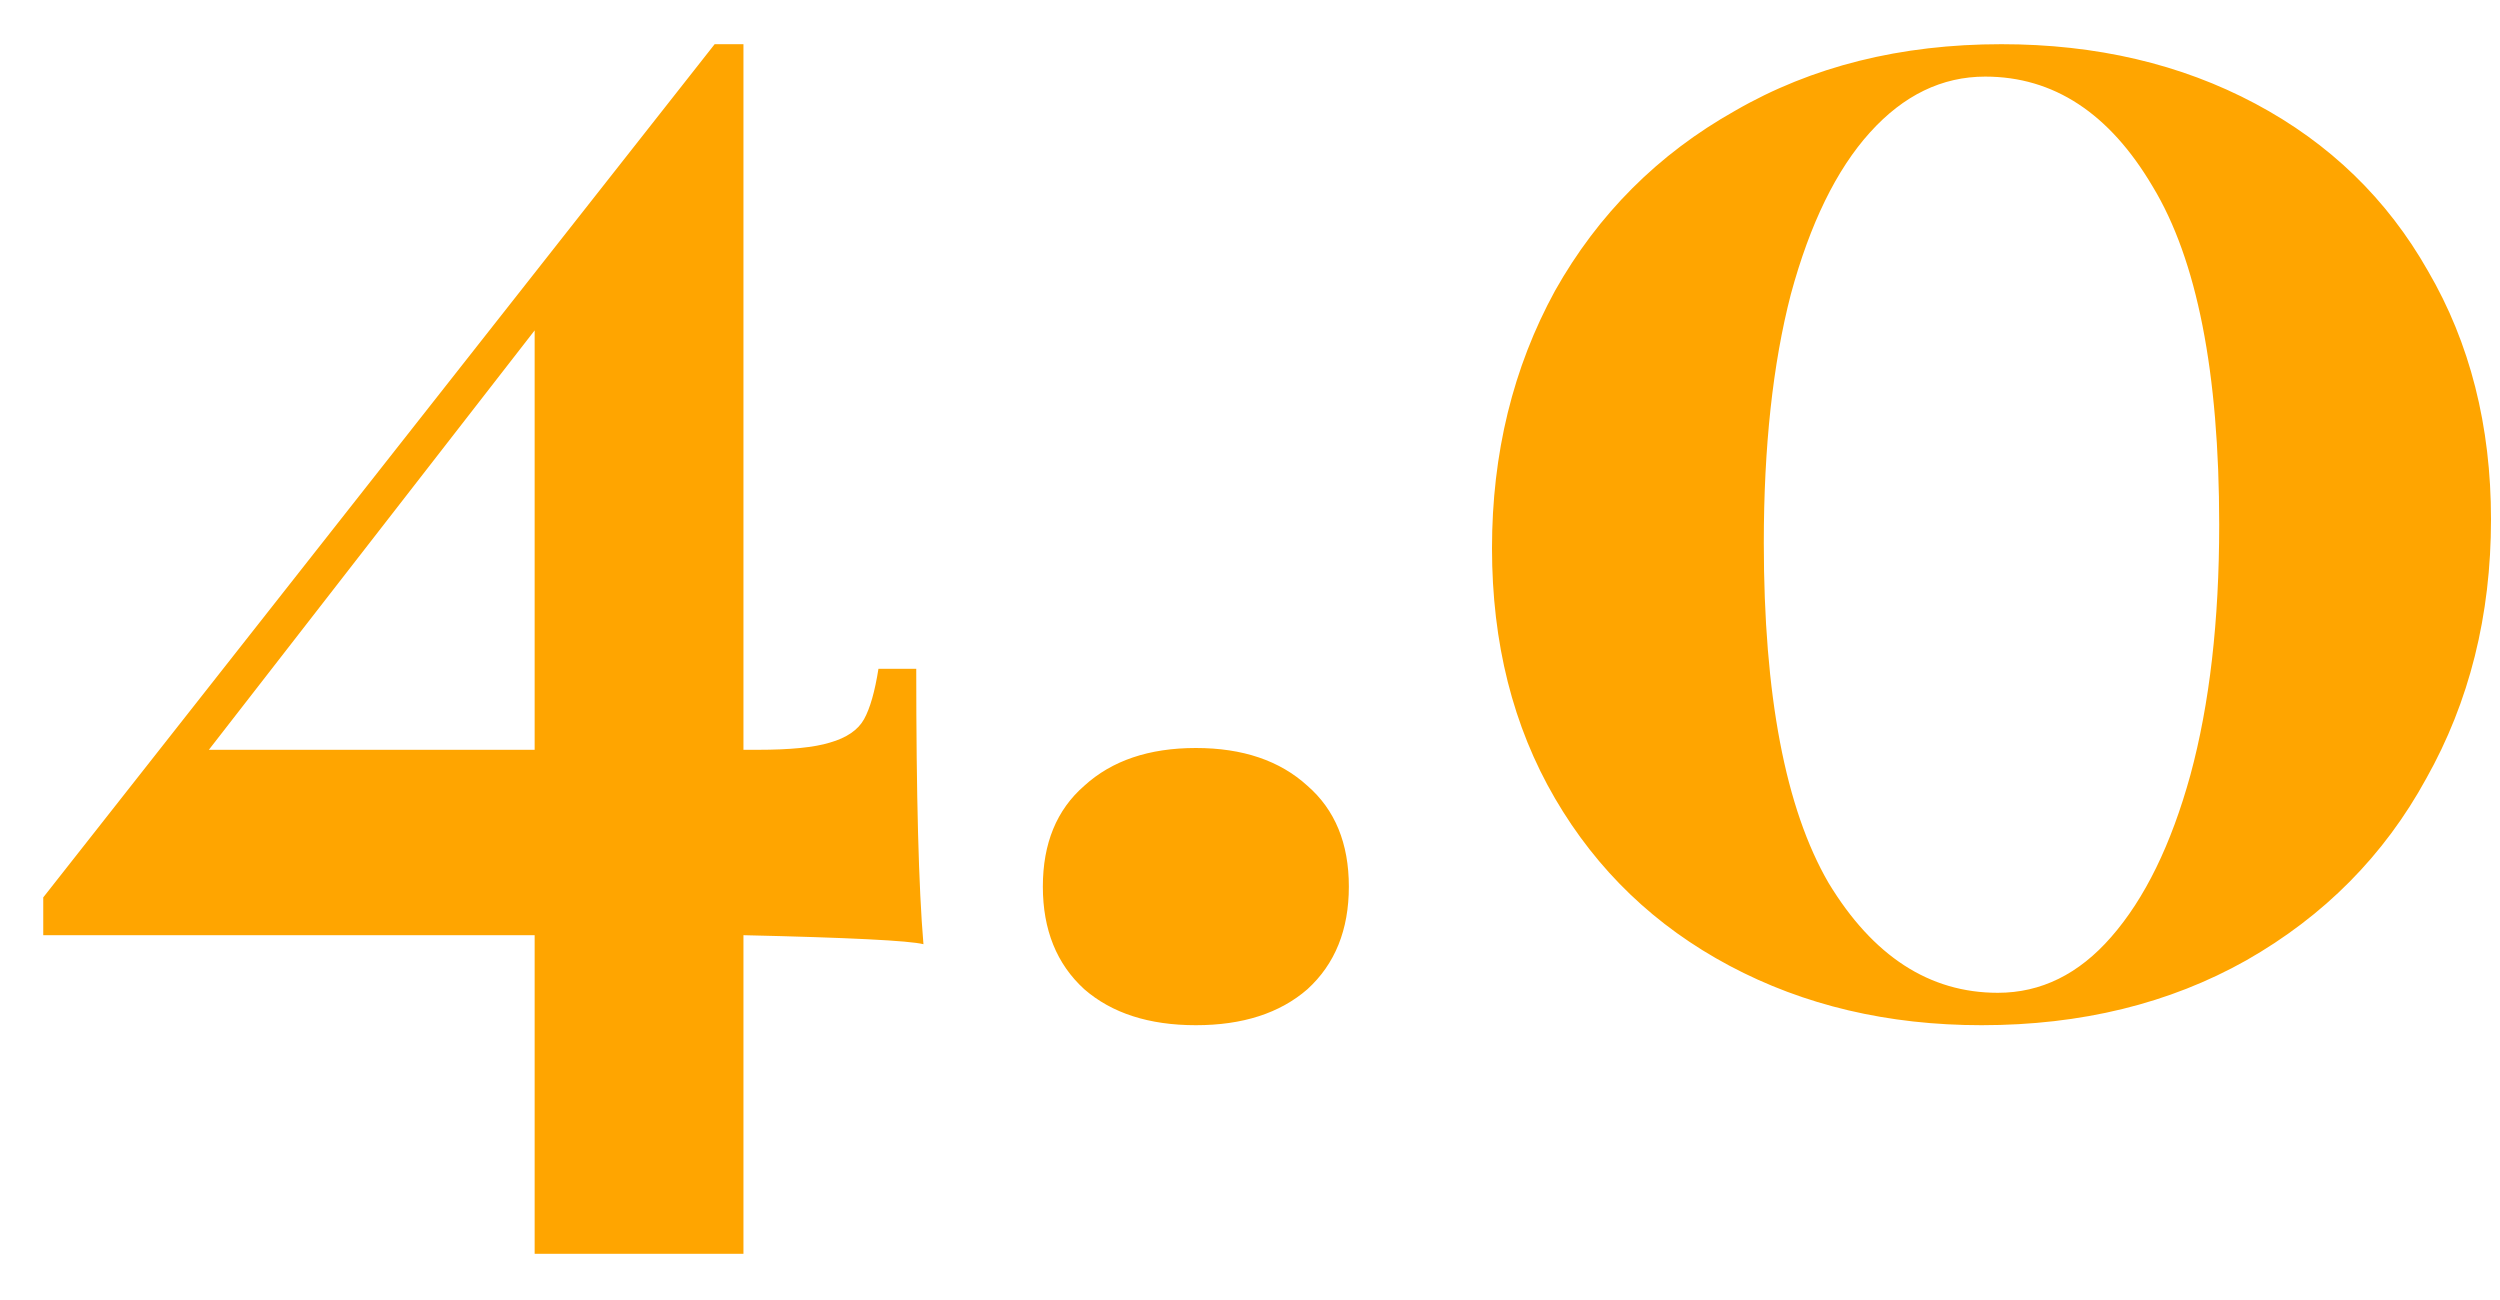<svg width="50" height="26" viewBox="0 0 50 26" fill="none" xmlns="http://www.w3.org/2000/svg">
<path d="M18.469 18.884C18.181 18.812 16.981 18.752 14.869 18.704V25.076H10.693V18.704H0.865V17.948L14.293 0.884H14.869V14.996H15.157C15.805 14.996 16.285 14.948 16.597 14.852C16.933 14.756 17.161 14.6 17.281 14.384C17.401 14.168 17.497 13.832 17.569 13.376H18.325C18.325 15.92 18.373 17.756 18.469 18.884ZM10.693 14.996V6.608L4.177 14.996H10.693ZM23.917 14.96C24.853 14.96 25.597 15.212 26.149 15.716C26.701 16.196 26.977 16.868 26.977 17.732C26.977 18.596 26.701 19.28 26.149 19.784C25.597 20.264 24.853 20.504 23.917 20.504C22.981 20.504 22.237 20.264 21.685 19.784C21.133 19.28 20.857 18.596 20.857 17.732C20.857 16.868 21.133 16.196 21.685 15.716C22.237 15.212 22.981 14.96 23.917 14.96ZM40.028 0.884C41.924 0.884 43.616 1.28 45.104 2.072C46.592 2.864 47.744 3.98 48.56 5.42C49.4 6.86 49.82 8.516 49.82 10.388C49.82 12.308 49.388 14.036 48.524 15.572C47.684 17.108 46.484 18.32 44.924 19.208C43.388 20.072 41.624 20.504 39.632 20.504C37.76 20.504 36.08 20.108 34.592 19.316C33.104 18.524 31.94 17.408 31.1 15.968C30.26 14.528 29.84 12.86 29.84 10.964C29.84 9.068 30.26 7.352 31.1 5.816C31.964 4.28 33.164 3.08 34.7 2.216C36.236 1.328 38.012 0.884 40.028 0.884ZM39.704 1.532C38.84 1.532 38.072 1.904 37.4 2.648C36.728 3.392 36.2 4.472 35.816 5.888C35.456 7.28 35.276 8.936 35.276 10.856C35.276 13.904 35.708 16.172 36.572 17.66C37.46 19.124 38.588 19.856 39.956 19.856C40.82 19.856 41.576 19.484 42.224 18.74C42.896 17.972 43.424 16.892 43.808 15.5C44.192 14.084 44.384 12.416 44.384 10.496C44.384 7.448 43.94 5.192 43.052 3.728C42.188 2.264 41.072 1.532 39.704 1.532Z" fill="#FFA500"/>
</svg>

